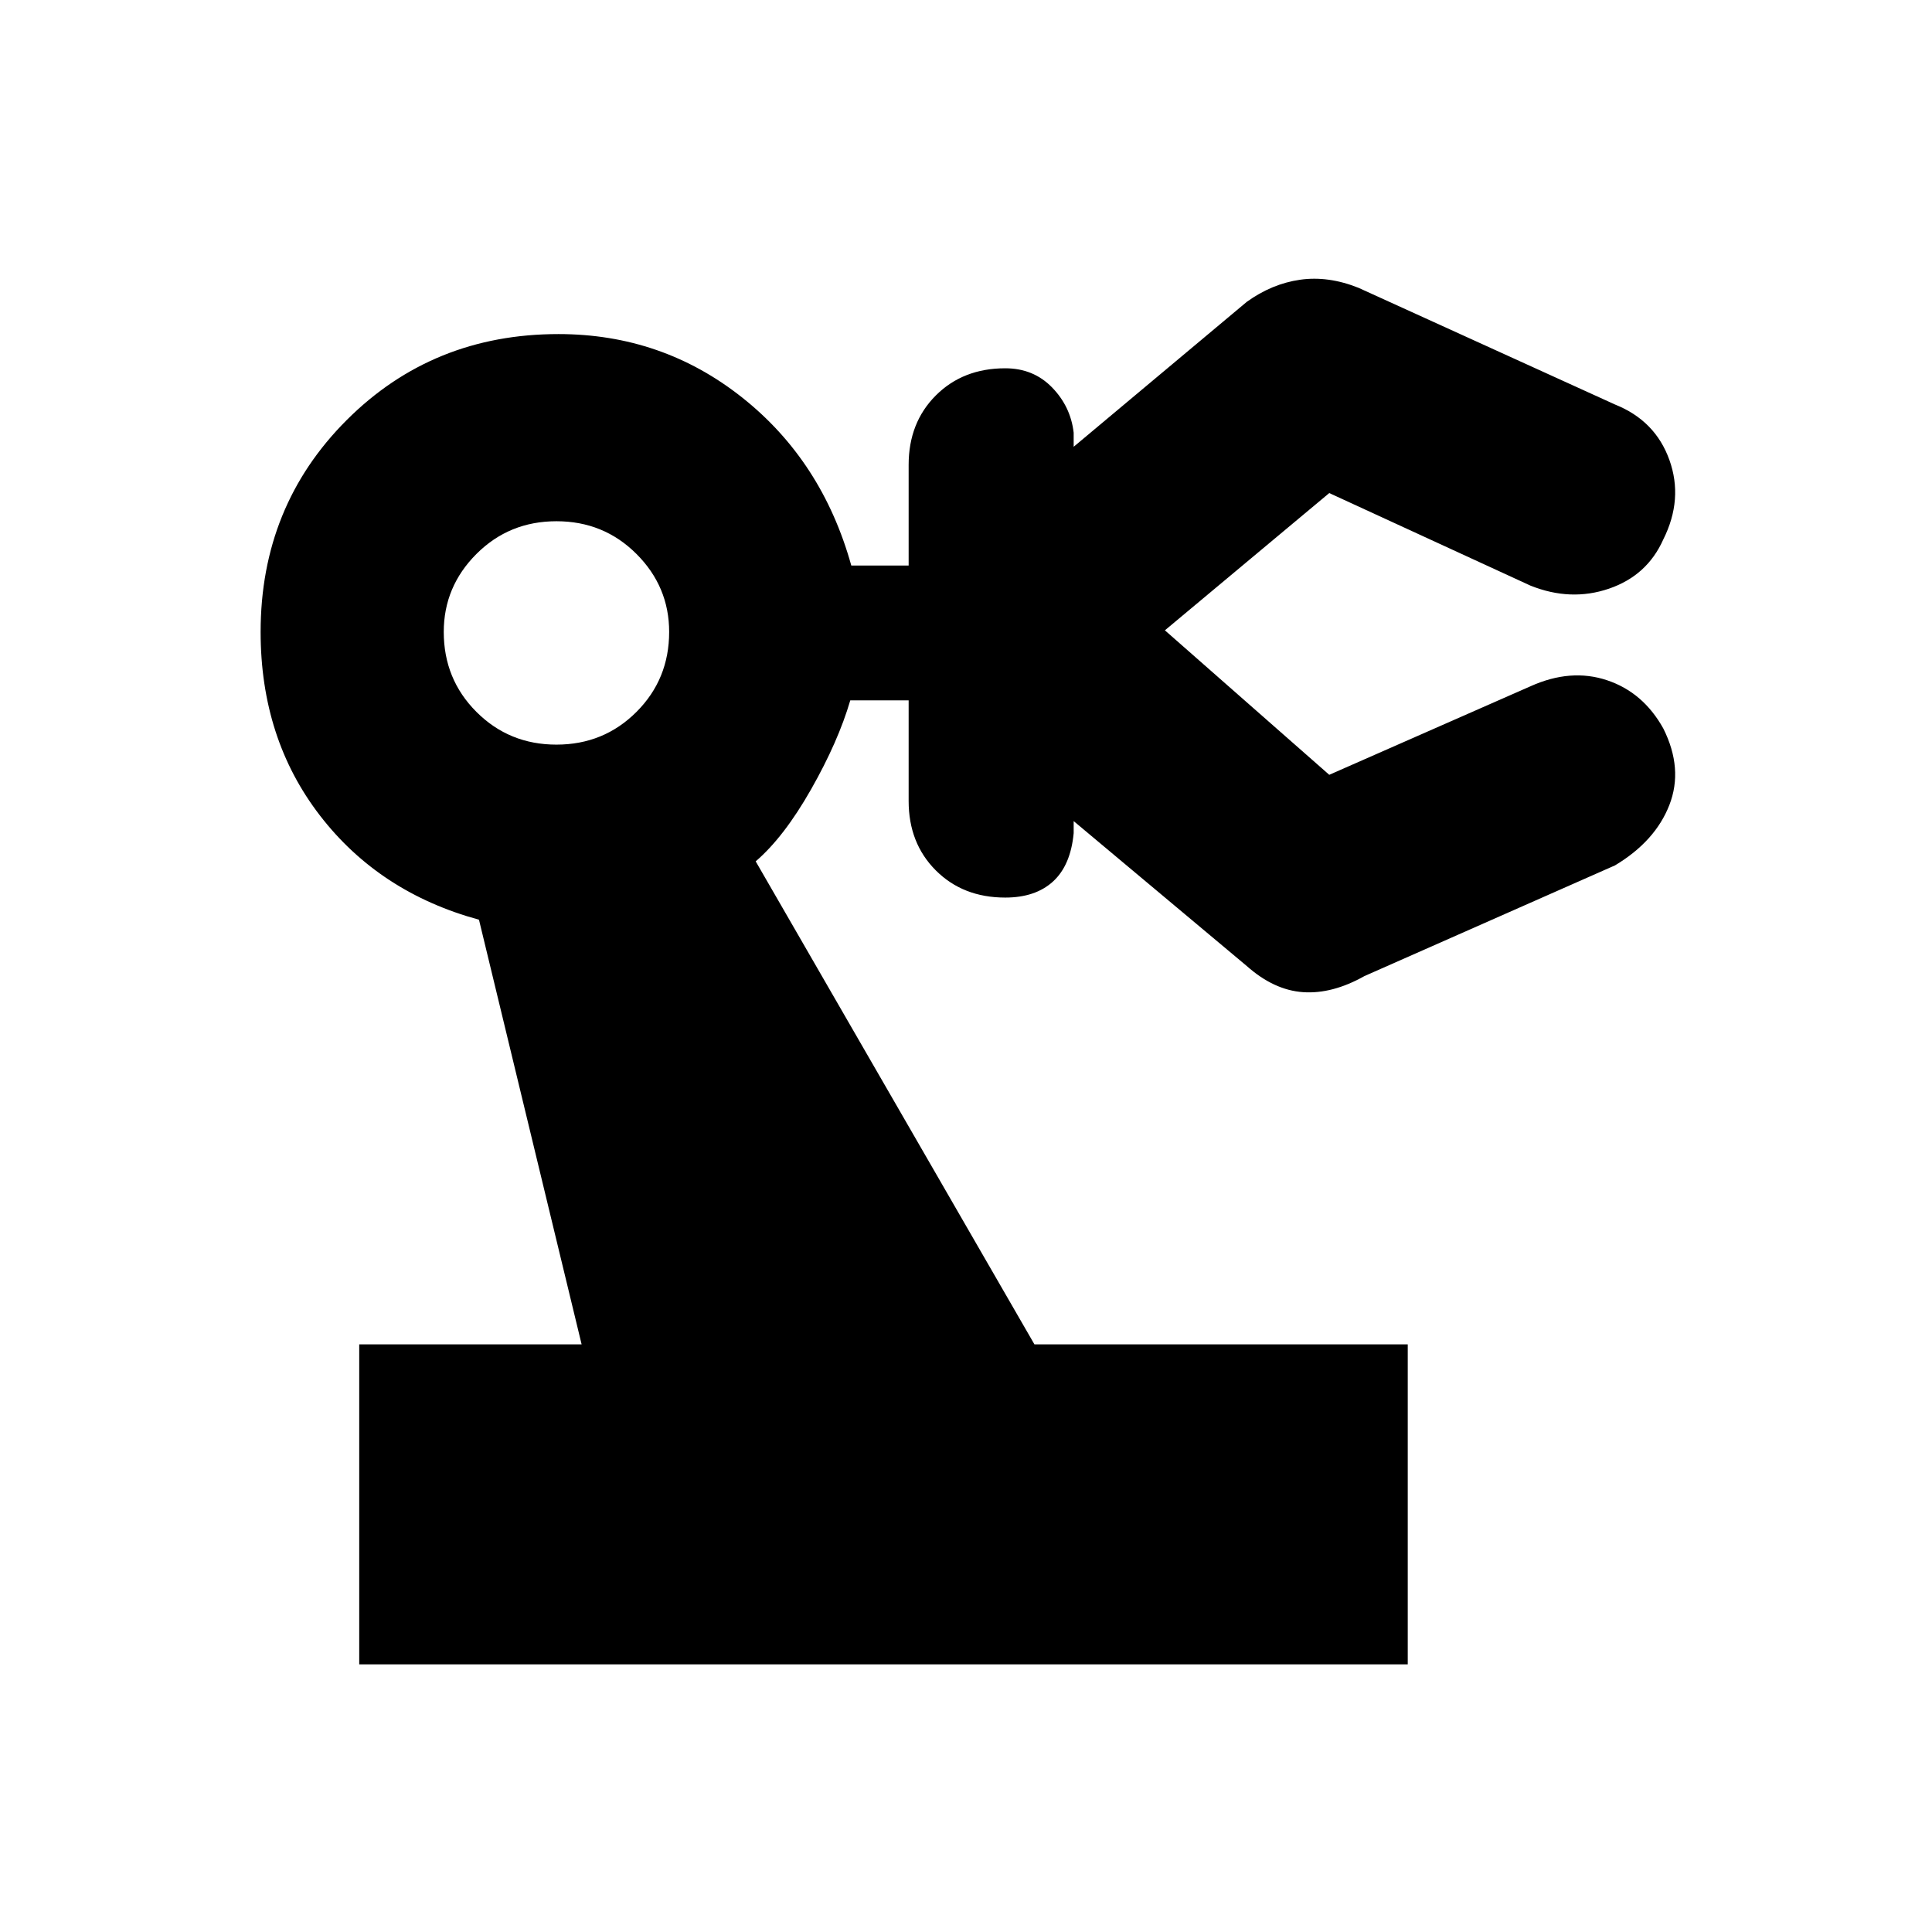 <svg xmlns="http://www.w3.org/2000/svg" height="20" viewBox="0 -960 960 960" width="20"><path d="M178.5-133v-159H289l-51-211q-49.5-13.5-79-51.75T129.5-646q0-62.5 42.75-105.25T277.5-794q51.5 0 91.25 31.5T423-679h28.5v-50q0-21 13.5-34.5t34.5-13.5q14 0 23.25 9.5T533.5-745v7l86-72q12.5-9 26.5-11t29 4l127.5 58q20 8 27 27.5t-3 39.5q-8 18-27 24.5t-39-1.5l-100-46-91 76v-16l91 80 100-44q20-9 38-3t28 24q10 20 3 38t-27 30L678-475q-16 9-30.5 8t-28-13l-86-72v6q-1.5 16-10.25 24t-23.75 8q-21 0-34.5-13.5T451.5-562v-50h-29q-6 20.5-19.5 44.25T375.5-532L514-292h185.5v159h-521Zm98-457q23.5 0 39.75-16.25T332.5-646q0-22.5-16.25-38.75T276.5-701q-23.5 0-39.75 16.25T220.5-646q0 23.5 16.25 39.75T276.5-590Z"/></svg>